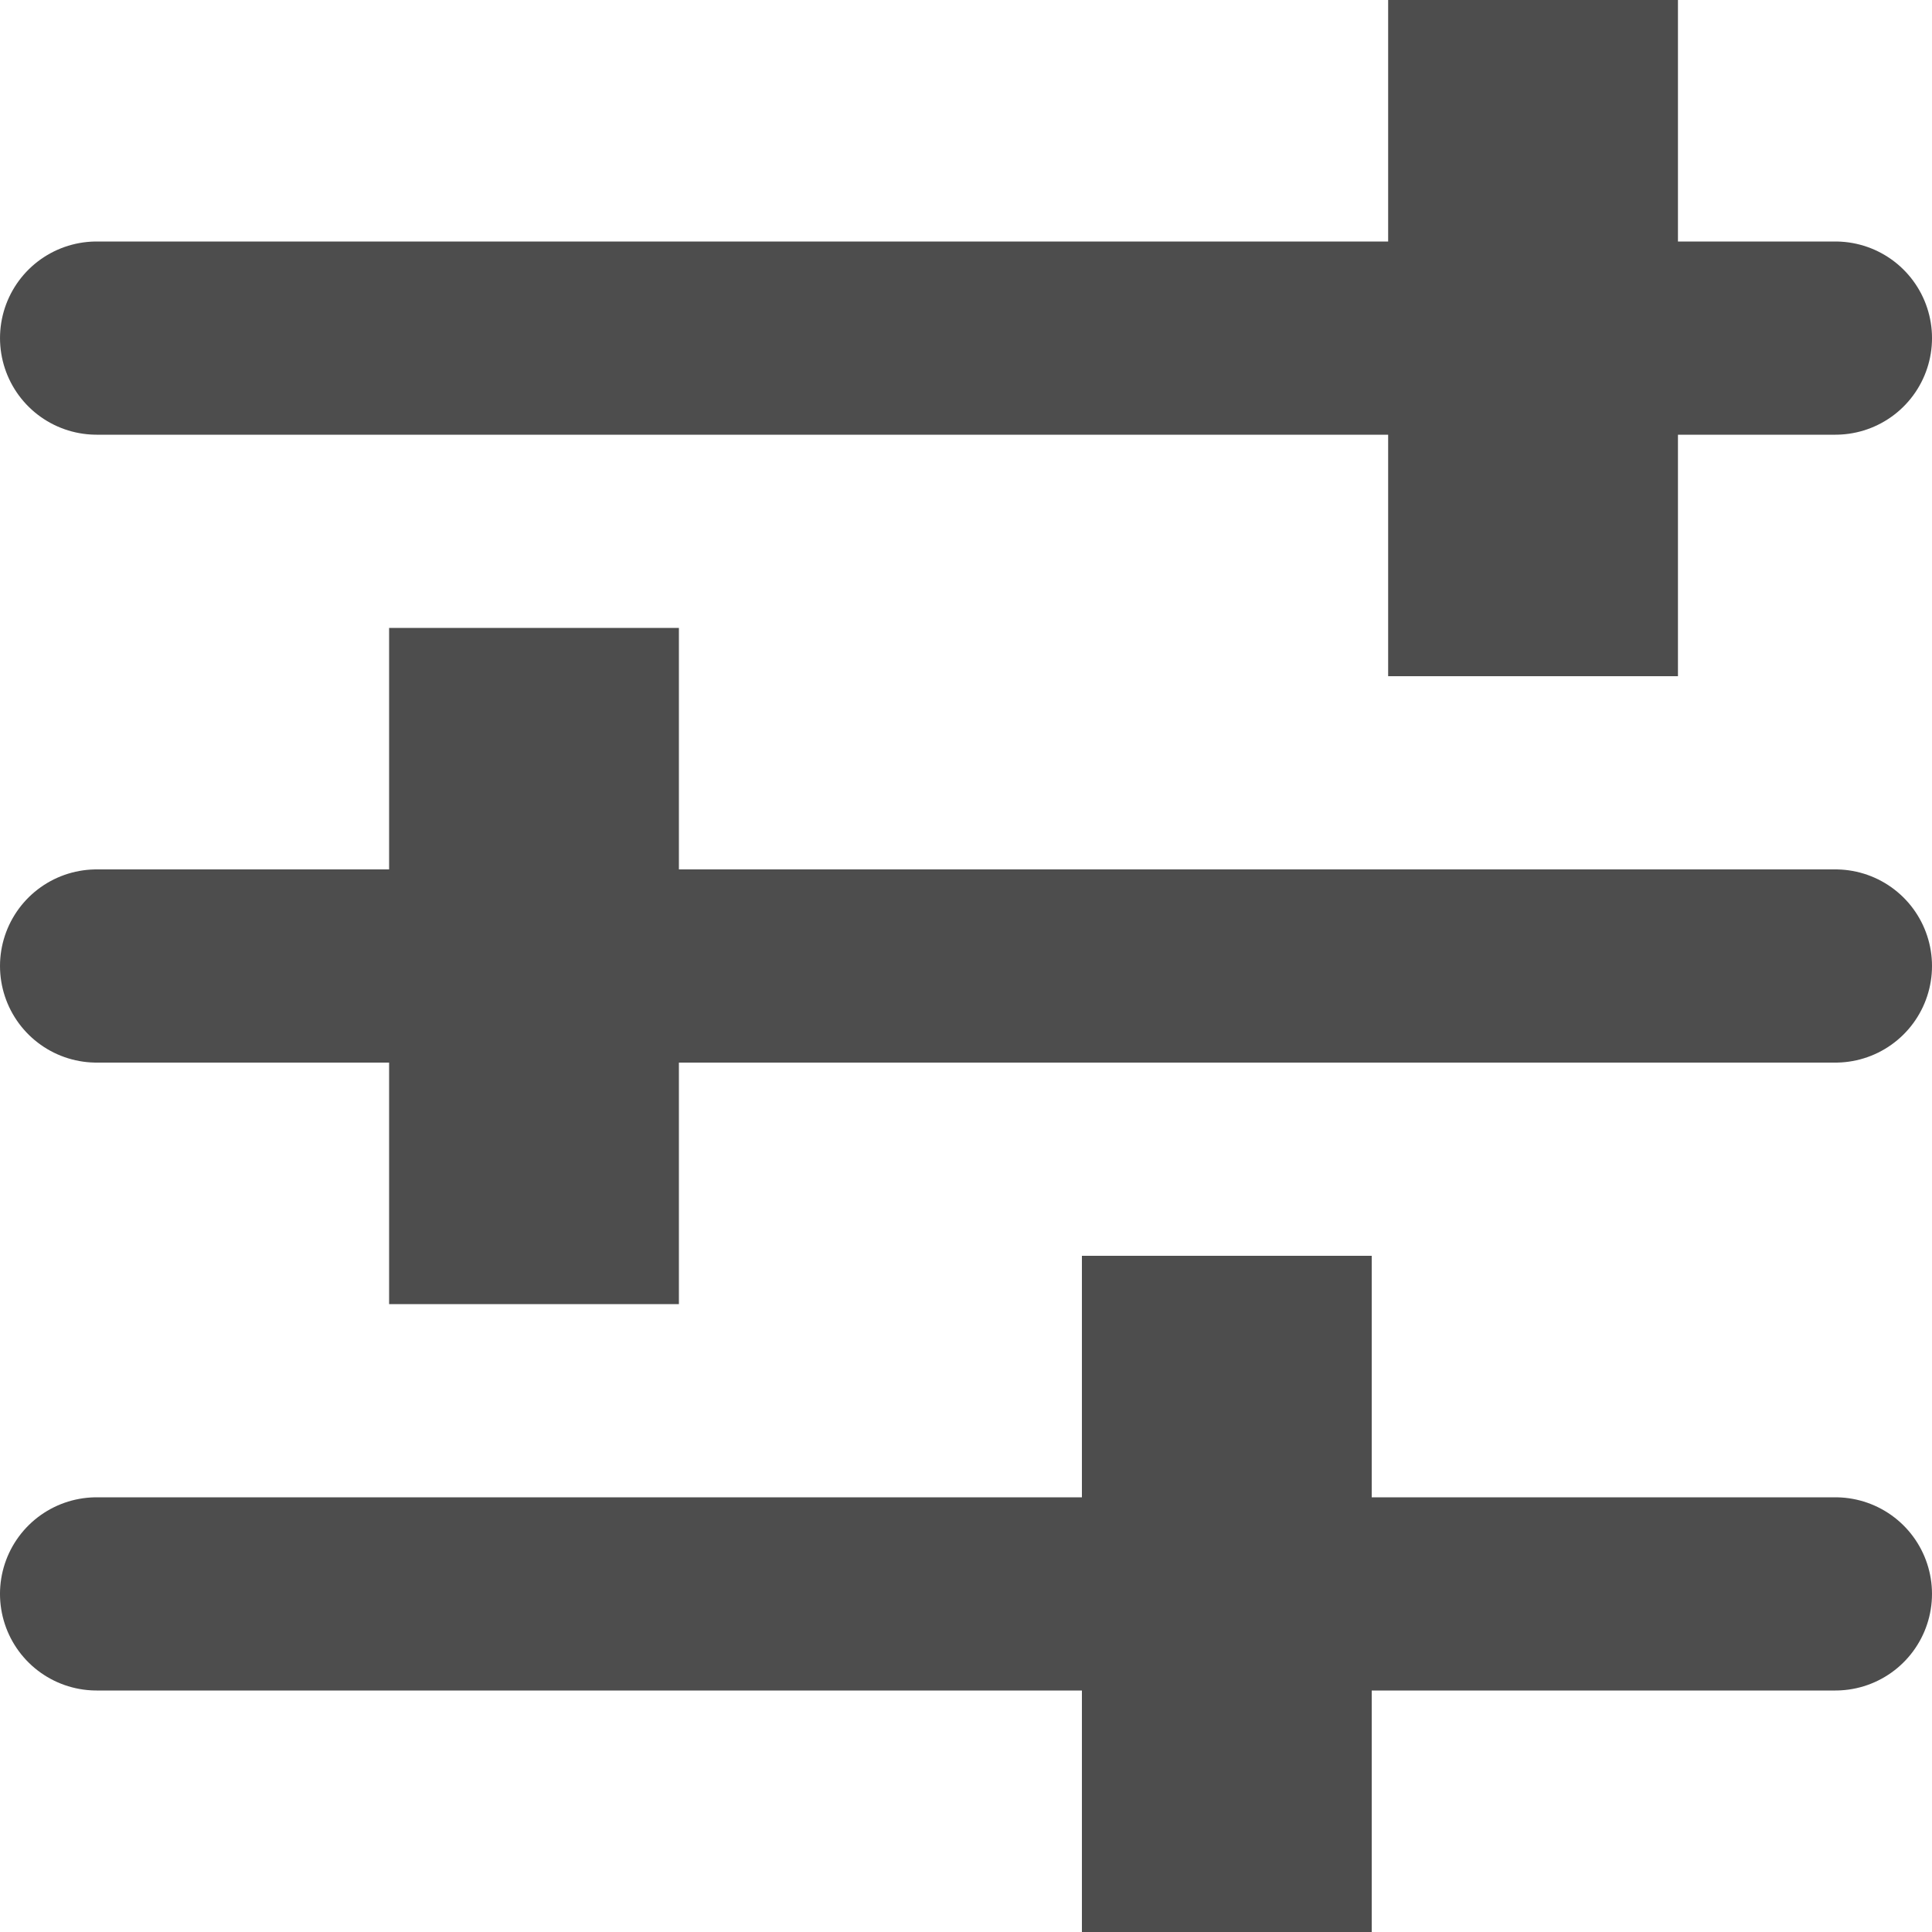 <?xml version="1.0" encoding="UTF-8" standalone="no"?>
<!-- Created with Inkscape (http://www.inkscape.org/) -->

<svg
   width="10mm"
   height="10mm"
   viewBox="0 0 10 10"
   version="1.1"
   id="svg5"
   xml:space="preserve"
   inkscape:version="1.3.2 (091e20e, 2023-11-25, custom)"
   sodipodi:docname="filters.svg"
   xmlns:inkscape="http://www.inkscape.org/namespaces/inkscape"
   xmlns:sodipodi="http://sodipodi.sourceforge.net/DTD/sodipodi-0.dtd"
   xmlns="http://www.w3.org/2000/svg"
   xmlns:svg="http://www.w3.org/2000/svg"><sodipodi:namedview
     id="namedview7"
     pagecolor="#ffffff"
     bordercolor="#000000"
     borderopacity="0.25"
     inkscape:pageshadow="2"
     inkscape:pageopacity="0.0"
     inkscape:pagecheckerboard="0"
     inkscape:deskcolor="#d1d1d1"
     inkscape:document-units="mm"
     showgrid="false"
     inkscape:zoom="5.675276"
     inkscape:cx="40.174258"
     inkscape:cy="15.593955"
     inkscape:window-width="1600"
     inkscape:window-height="829"
     inkscape:window-x="-8"
     inkscape:window-y="-8"
     inkscape:window-maximized="1"
     inkscape:current-layer="layer1"
     inkscape:showpageshadow="2" /><defs
     id="defs2" /><g
     inkscape:label="Capa 1"
     inkscape:groupmode="layer"
     id="layer1"><g
       id="g1"
       transform="translate(5.05e-5,-3.25)"><path
         id="path378-3-8-29-4-1-1-8-5-9"
         style="fill:none;stroke:#4d4d4d;stroke-width:1;stroke-linecap:round;stroke-linejoin:miter;stroke-dasharray:none"
         d="M 0.5,5 H 9.5"
         sodipodi:nodetypes="cc" /><path
         id="path378-3-8-29-4-1-1-8-5-9-1"
         style="fill:none;stroke:#4d4d4d;stroke-width:1.5;stroke-linecap:butt;stroke-linejoin:miter;stroke-dasharray:none"
         d="m 7.935,3.25 v 3.5"
         sodipodi:nodetypes="cc" /></g><g
       id="g2-4"
       transform="rotate(180,5,5)"><path
         id="path378-3-8-29-4-1-1-8-5-9-2"
         style="fill:none;stroke:#4d4d4d;stroke-width:1;stroke-linecap:round;stroke-linejoin:miter;stroke-dasharray:none"
         d="M 0.5,5 H 9.5"
         sodipodi:nodetypes="cc" /><path
         id="path378-3-8-29-4-1-1-8-5-9-1-6"
         style="fill:none;stroke:#4d4d4d;stroke-width:1.5;stroke-linecap:butt;stroke-linejoin:miter;stroke-dasharray:none"
         d="m 7.236,3.25 v 3.5"
         sodipodi:nodetypes="cc" /></g><g
       id="g2"
       transform="translate(-5.03e-5,3.25)"><path
         id="path378-3-8-29-4-1-1-8-5-9-5"
         style="fill:none;stroke:#4d4d4d;stroke-width:1;stroke-linecap:round;stroke-linejoin:miter;stroke-dasharray:none"
         d="M 0.5,5 H 9.5"
         sodipodi:nodetypes="cc" /><path
         id="path378-3-8-29-4-1-1-8-5-9-1-9"
         style="fill:none;stroke:#4d4d4d;stroke-width:1.5;stroke-linecap:butt;stroke-linejoin:miter;stroke-dasharray:none"
         d="m 6.35,3.25 v 3.5"
         sodipodi:nodetypes="cc" /></g></g></svg>
